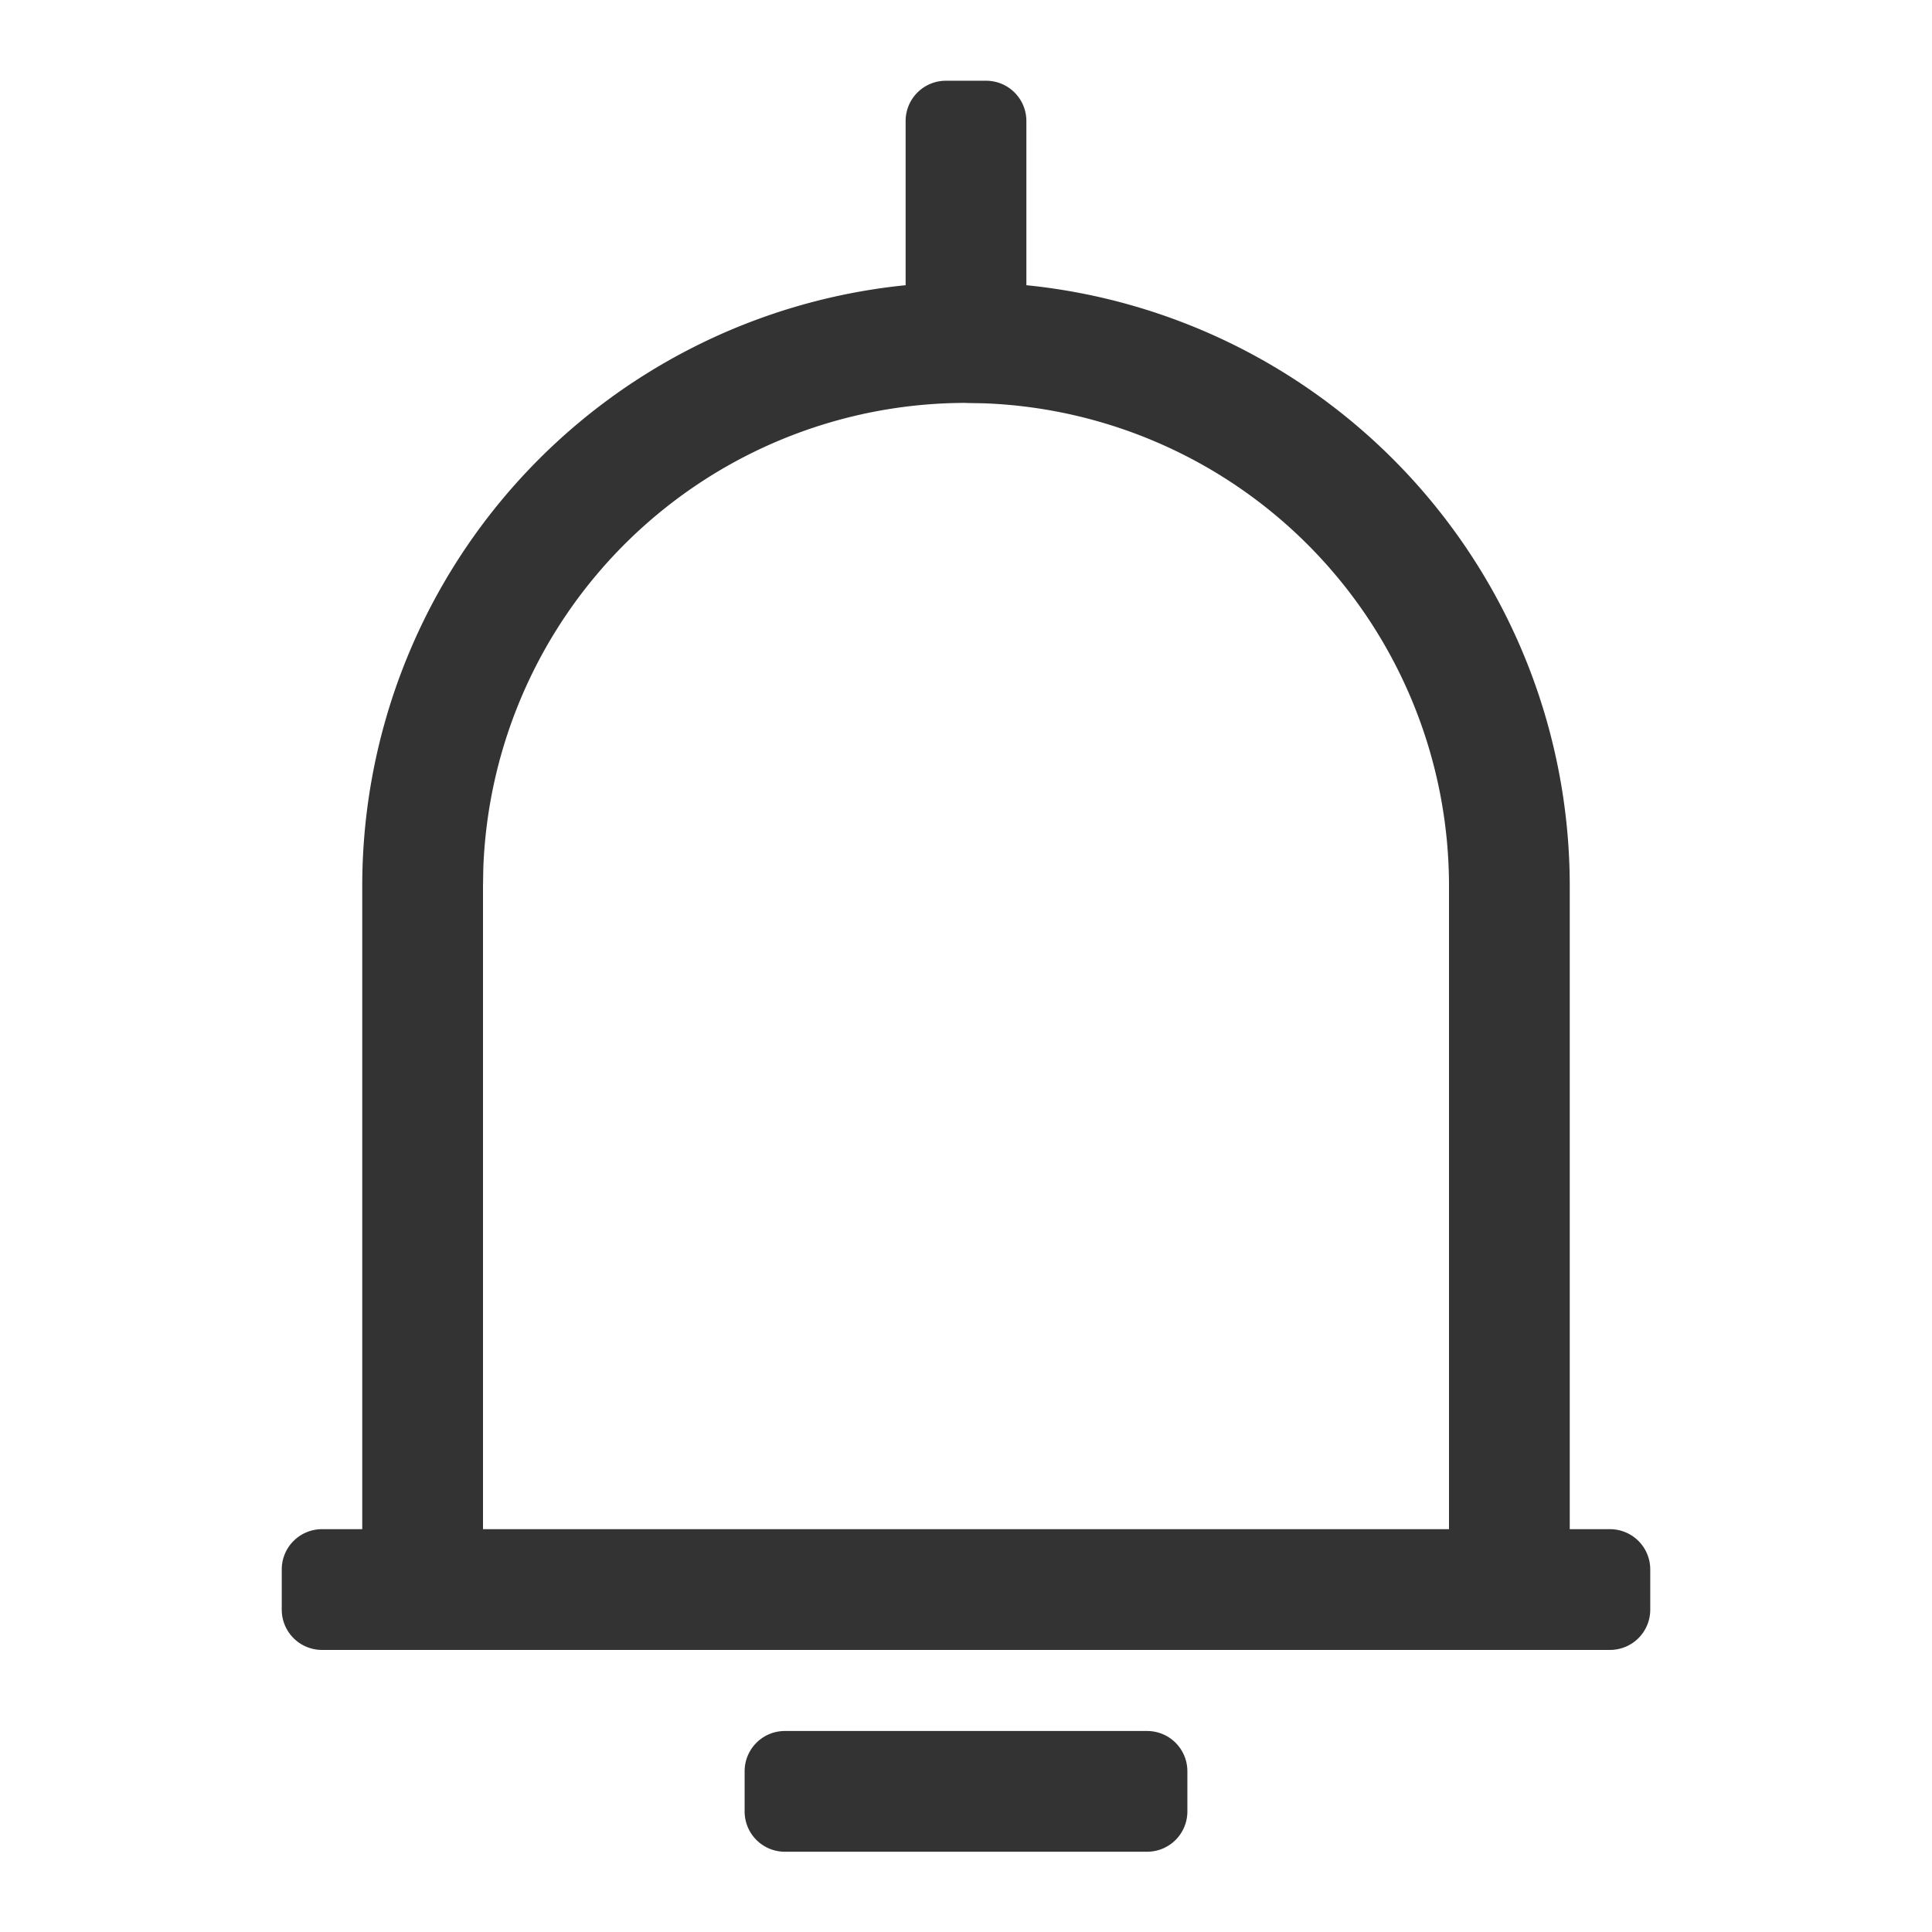 <?xml version="1.0" standalone="no"?><!DOCTYPE svg PUBLIC "-//W3C//DTD SVG 1.1//EN" "http://www.w3.org/Graphics/SVG/1.1/DTD/svg11.dtd"><svg class="icon" width="200px" height="200.00px" viewBox="0 0 1024 1024" version="1.1" xmlns="http://www.w3.org/2000/svg"><path fill="#333333" d="M608 917.461a21.333 21.333 0 0 1 21.333 21.333v21.333a21.333 21.333 0 0 1-21.333 21.333h-192a21.333 21.333 0 0 1-21.333-21.333v-21.333a21.333 21.333 0 0 1 21.333-21.333h192z m-85.333-874.667a21.333 21.333 0 0 1 21.333 21.333v87.04a320 320 0 0 1 288 318.421v340.907h21.333a21.333 21.333 0 0 1 21.333 21.333v21.333a21.333 21.333 0 0 1-21.333 21.333H170.667a21.333 21.333 0 0 1-21.333-21.333v-21.333a21.333 21.333 0 0 1 21.333-21.333h21.333v-340.907a320 320 0 0 1 288-318.421v-87.04a21.333 21.333 0 0 1 21.333-21.333h21.333zM512 213.547a256 256 0 0 0-255.829 246.4L256 469.589v340.907h512v-340.907a256 256 0 0 0-246.4-255.829L512 213.589z" /></svg>